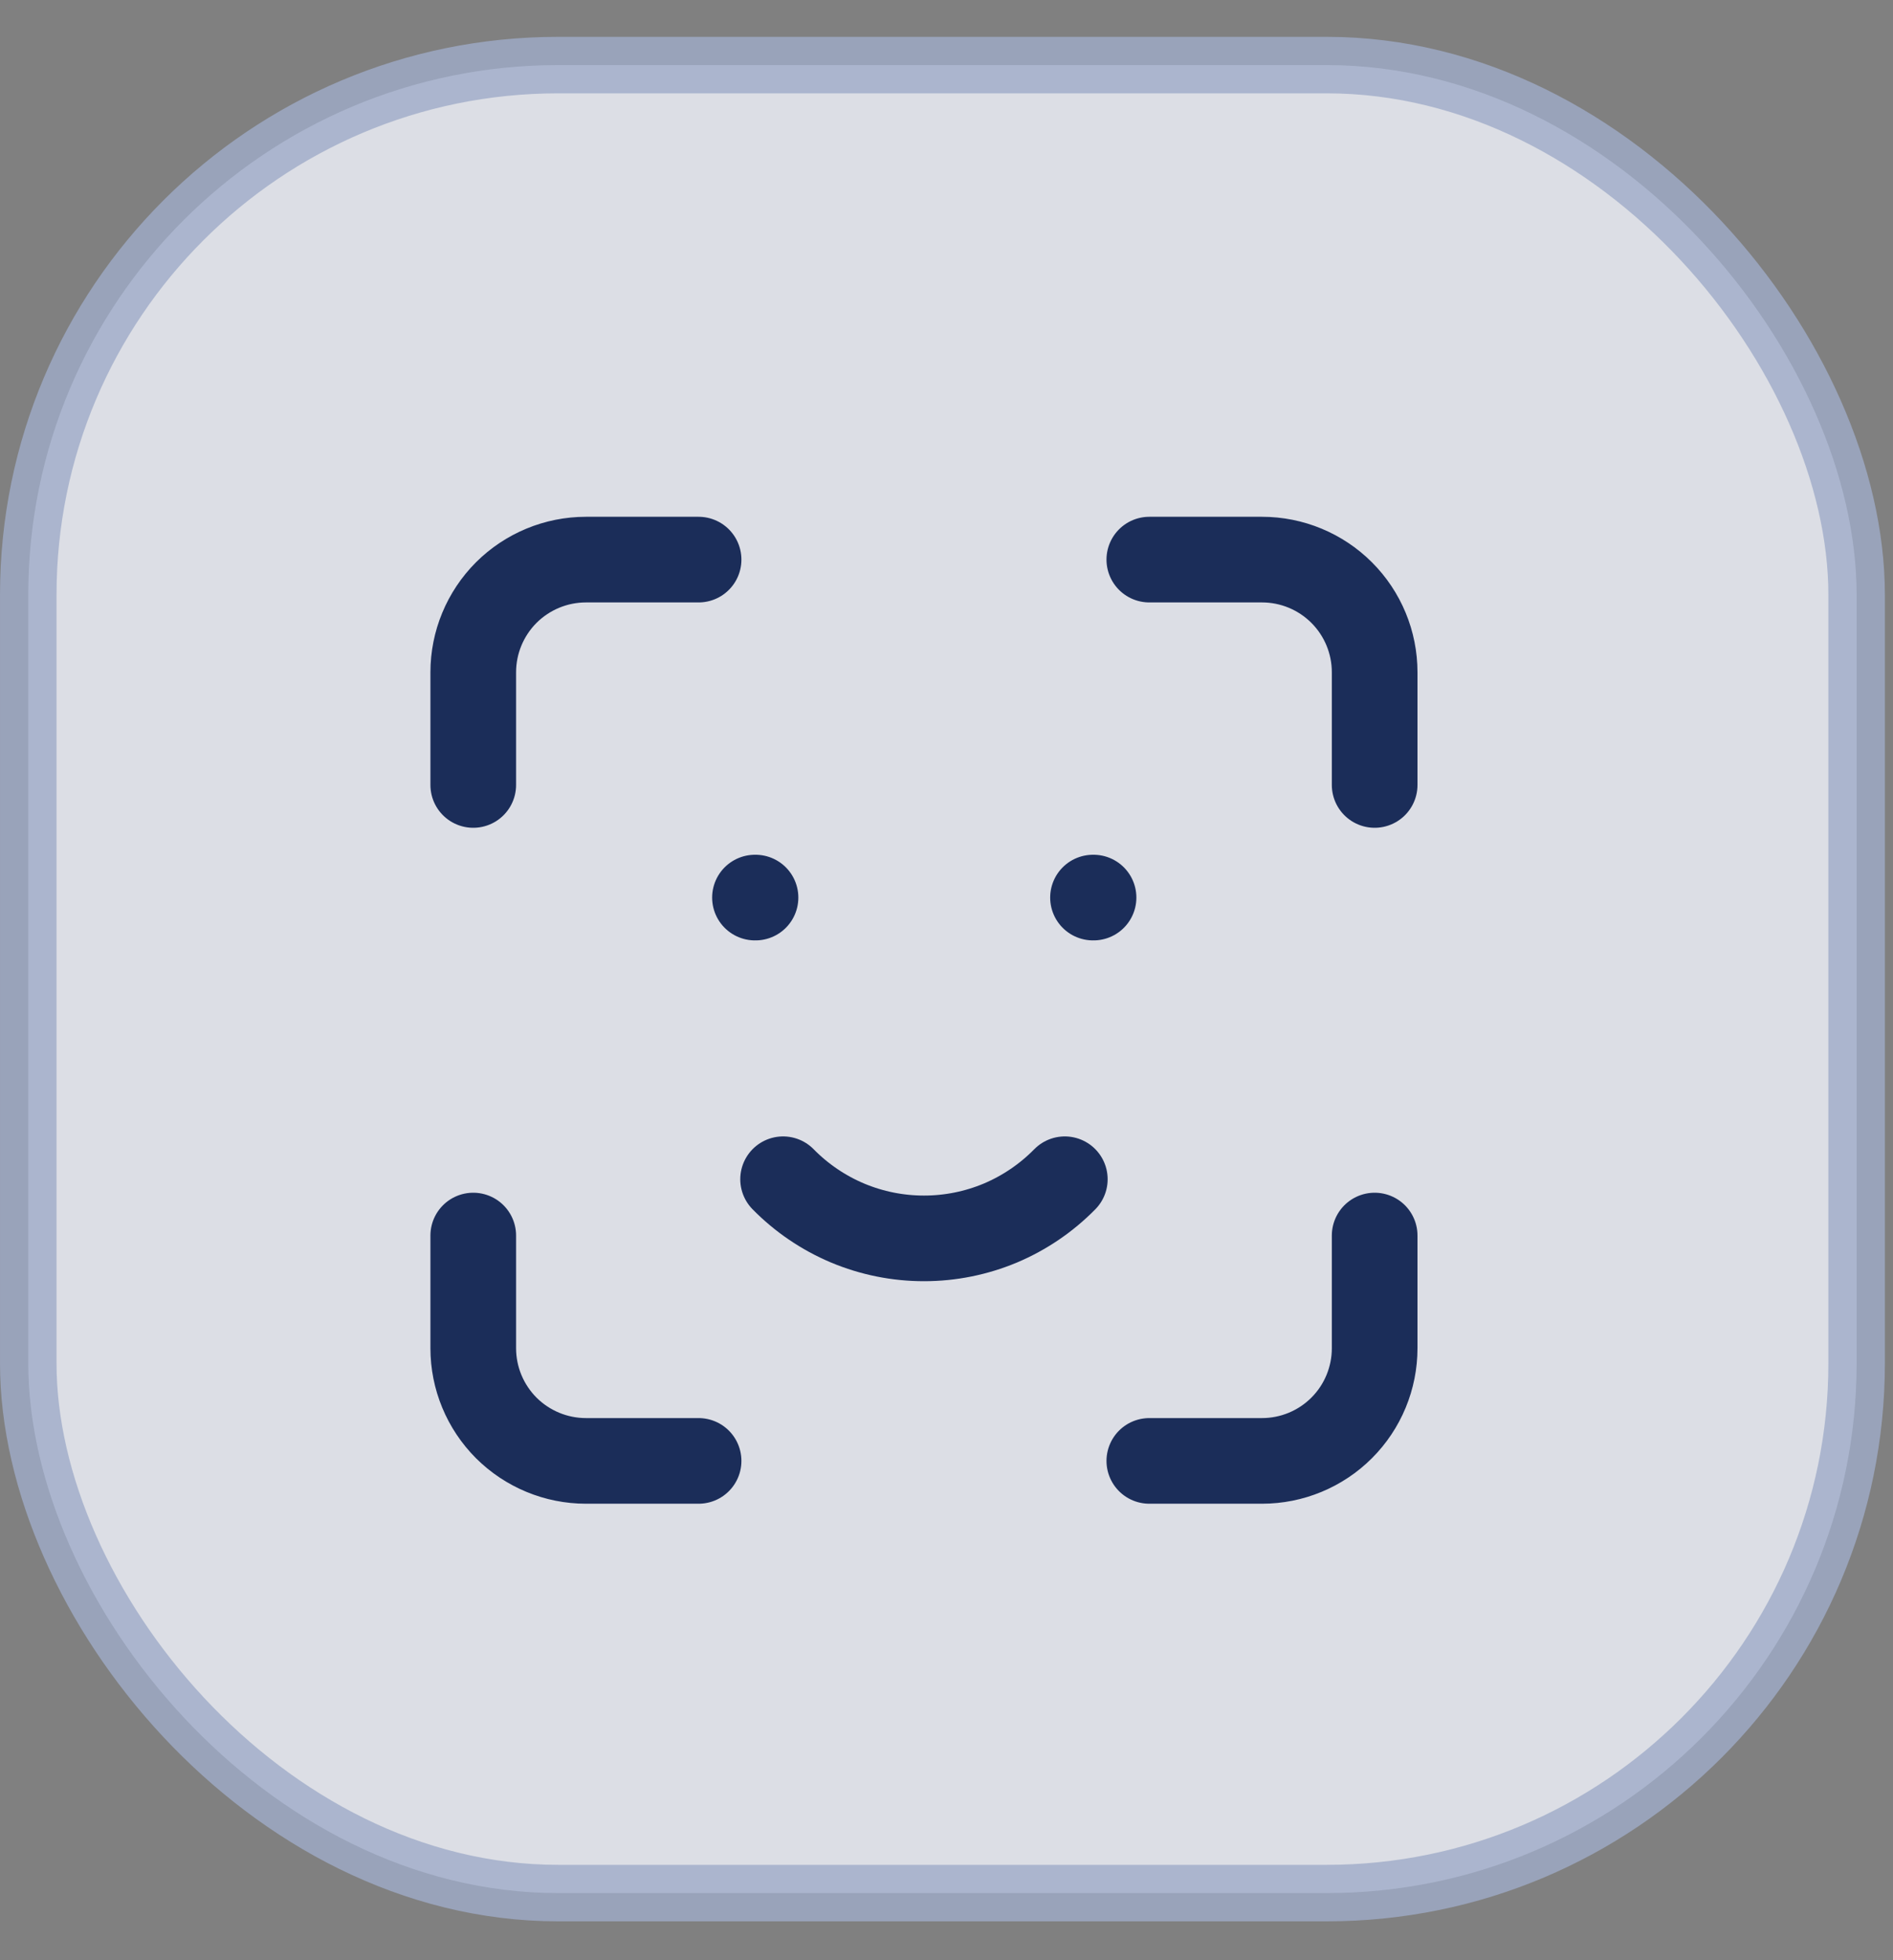 <svg width="28" height="29" viewBox="0 0 28 29" fill="none" xmlns="http://www.w3.org/2000/svg">
<rect x="0" y="0" width="28" height="29" fill="#808080" stroke="none"/>
<g clip-path="url(#clip0_2313_59183)">
<rect opacity="0.8" x="0.418" y="0.963" width="27.044" height="27.044" rx="7.838" fill="#F2F5FD" stroke="#9FABC8" stroke-width="0.836"/>
<path d="M7 11.613V9.946C7 9.504 7.176 9.08 7.488 8.767C7.801 8.455 8.225 8.279 8.667 8.279H10.333M7 18.279V19.946C7 20.388 7.176 20.812 7.488 21.125C7.801 21.437 8.225 21.613 8.667 21.613H10.333M17 8.279H18.667C19.109 8.279 19.533 8.455 19.845 8.767C20.158 9.08 20.333 9.504 20.333 9.946V11.613M17 21.613H18.667C19.109 21.613 19.533 21.437 19.845 21.125C20.158 20.812 20.333 20.388 20.333 19.946V18.279M11.167 13.279H11.175M16.167 13.279H16.175M11.583 17.446C11.855 17.723 12.179 17.943 12.537 18.094C12.895 18.244 13.279 18.321 13.667 18.321C14.055 18.321 14.439 18.244 14.797 18.094C15.154 17.943 15.478 17.723 15.75 17.446" stroke="#1B2D59" stroke-width="1.267" stroke-linecap="round" stroke-linejoin="round"/>
</g>
<defs>
<clipPath id="clip0_2313_59183">
<rect y="0.545" width="27.88" height="27.88" rx="6.88" fill="white"/>
</clipPath>
</defs>
</svg>
